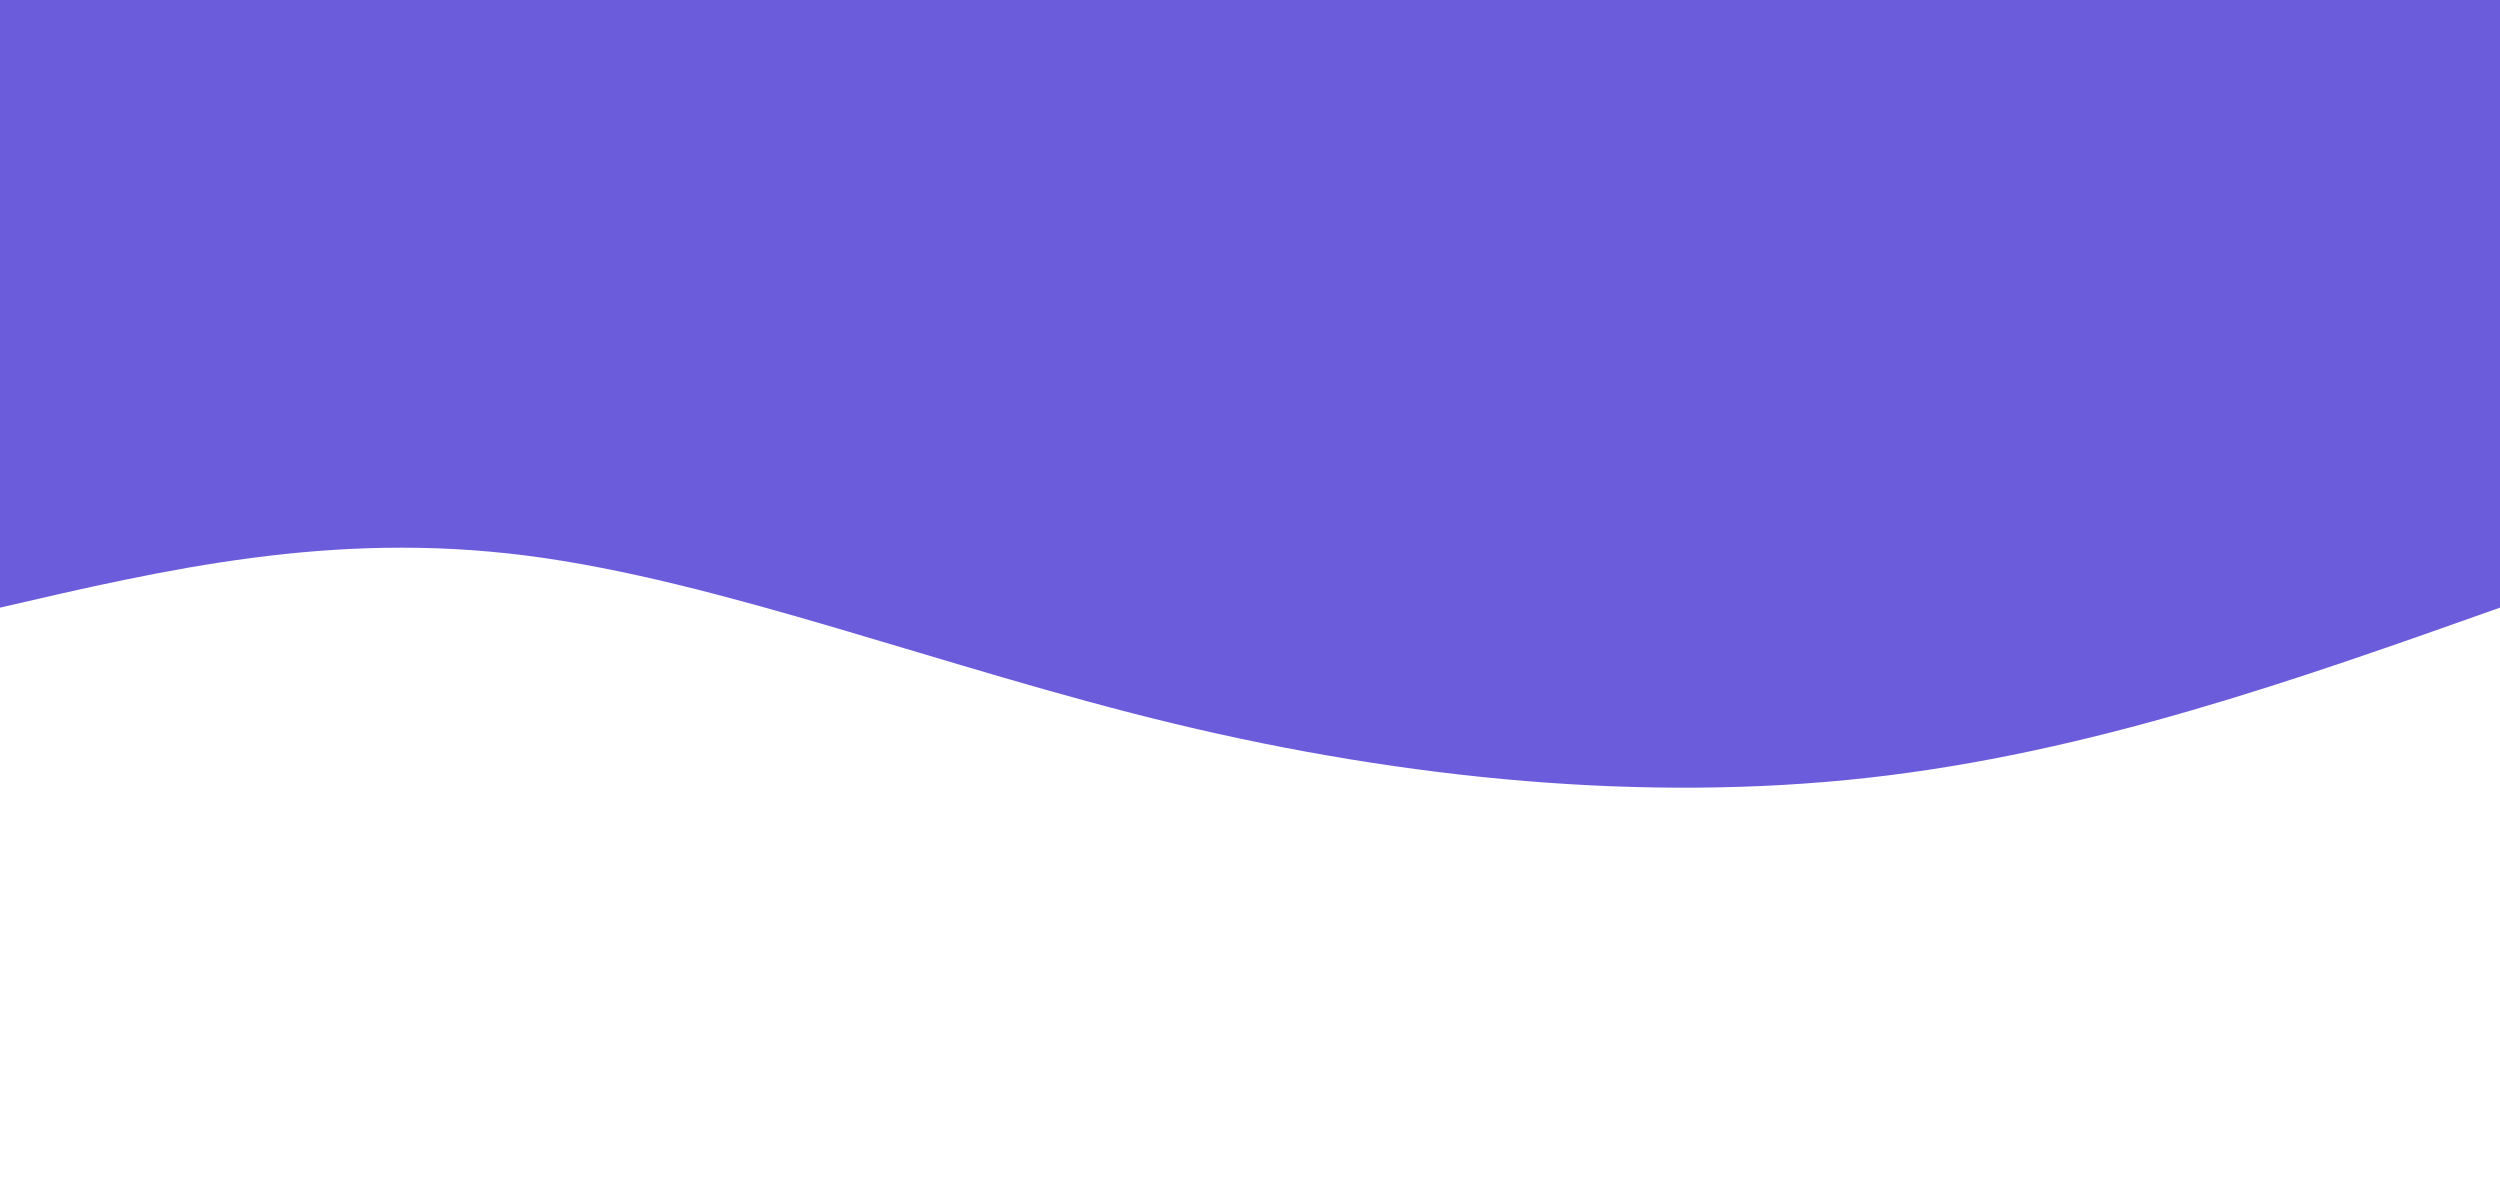 <svg width="100%" height="100%" id="svg" viewBox="0 0 1440 690" xmlns="http://www.w3.org/2000/svg"><path d="M 0,700 C 0,700 0,350 0,350 C 118.036,308.143 236.071,266.286 364,252 C 491.929,237.714 629.75,251 763,283 C 896.25,315 1024.929,365.714 1137,380 C 1249.071,394.286 1344.536,372.143 1440,350 C 1440,350 1440,700 1440,700 Z" stroke="none" stroke-width="0" fill="rgba(107, 92, 220, 1)" fill-opacity="1" class="path-0" style="transition-property: all; transition-timing-function: cubic-bezier(0.4, 0, 0.2, 1); transition-duration: 300ms; transition-delay: 150ms;" transform="rotate(-180 720 350)"></path></svg>
